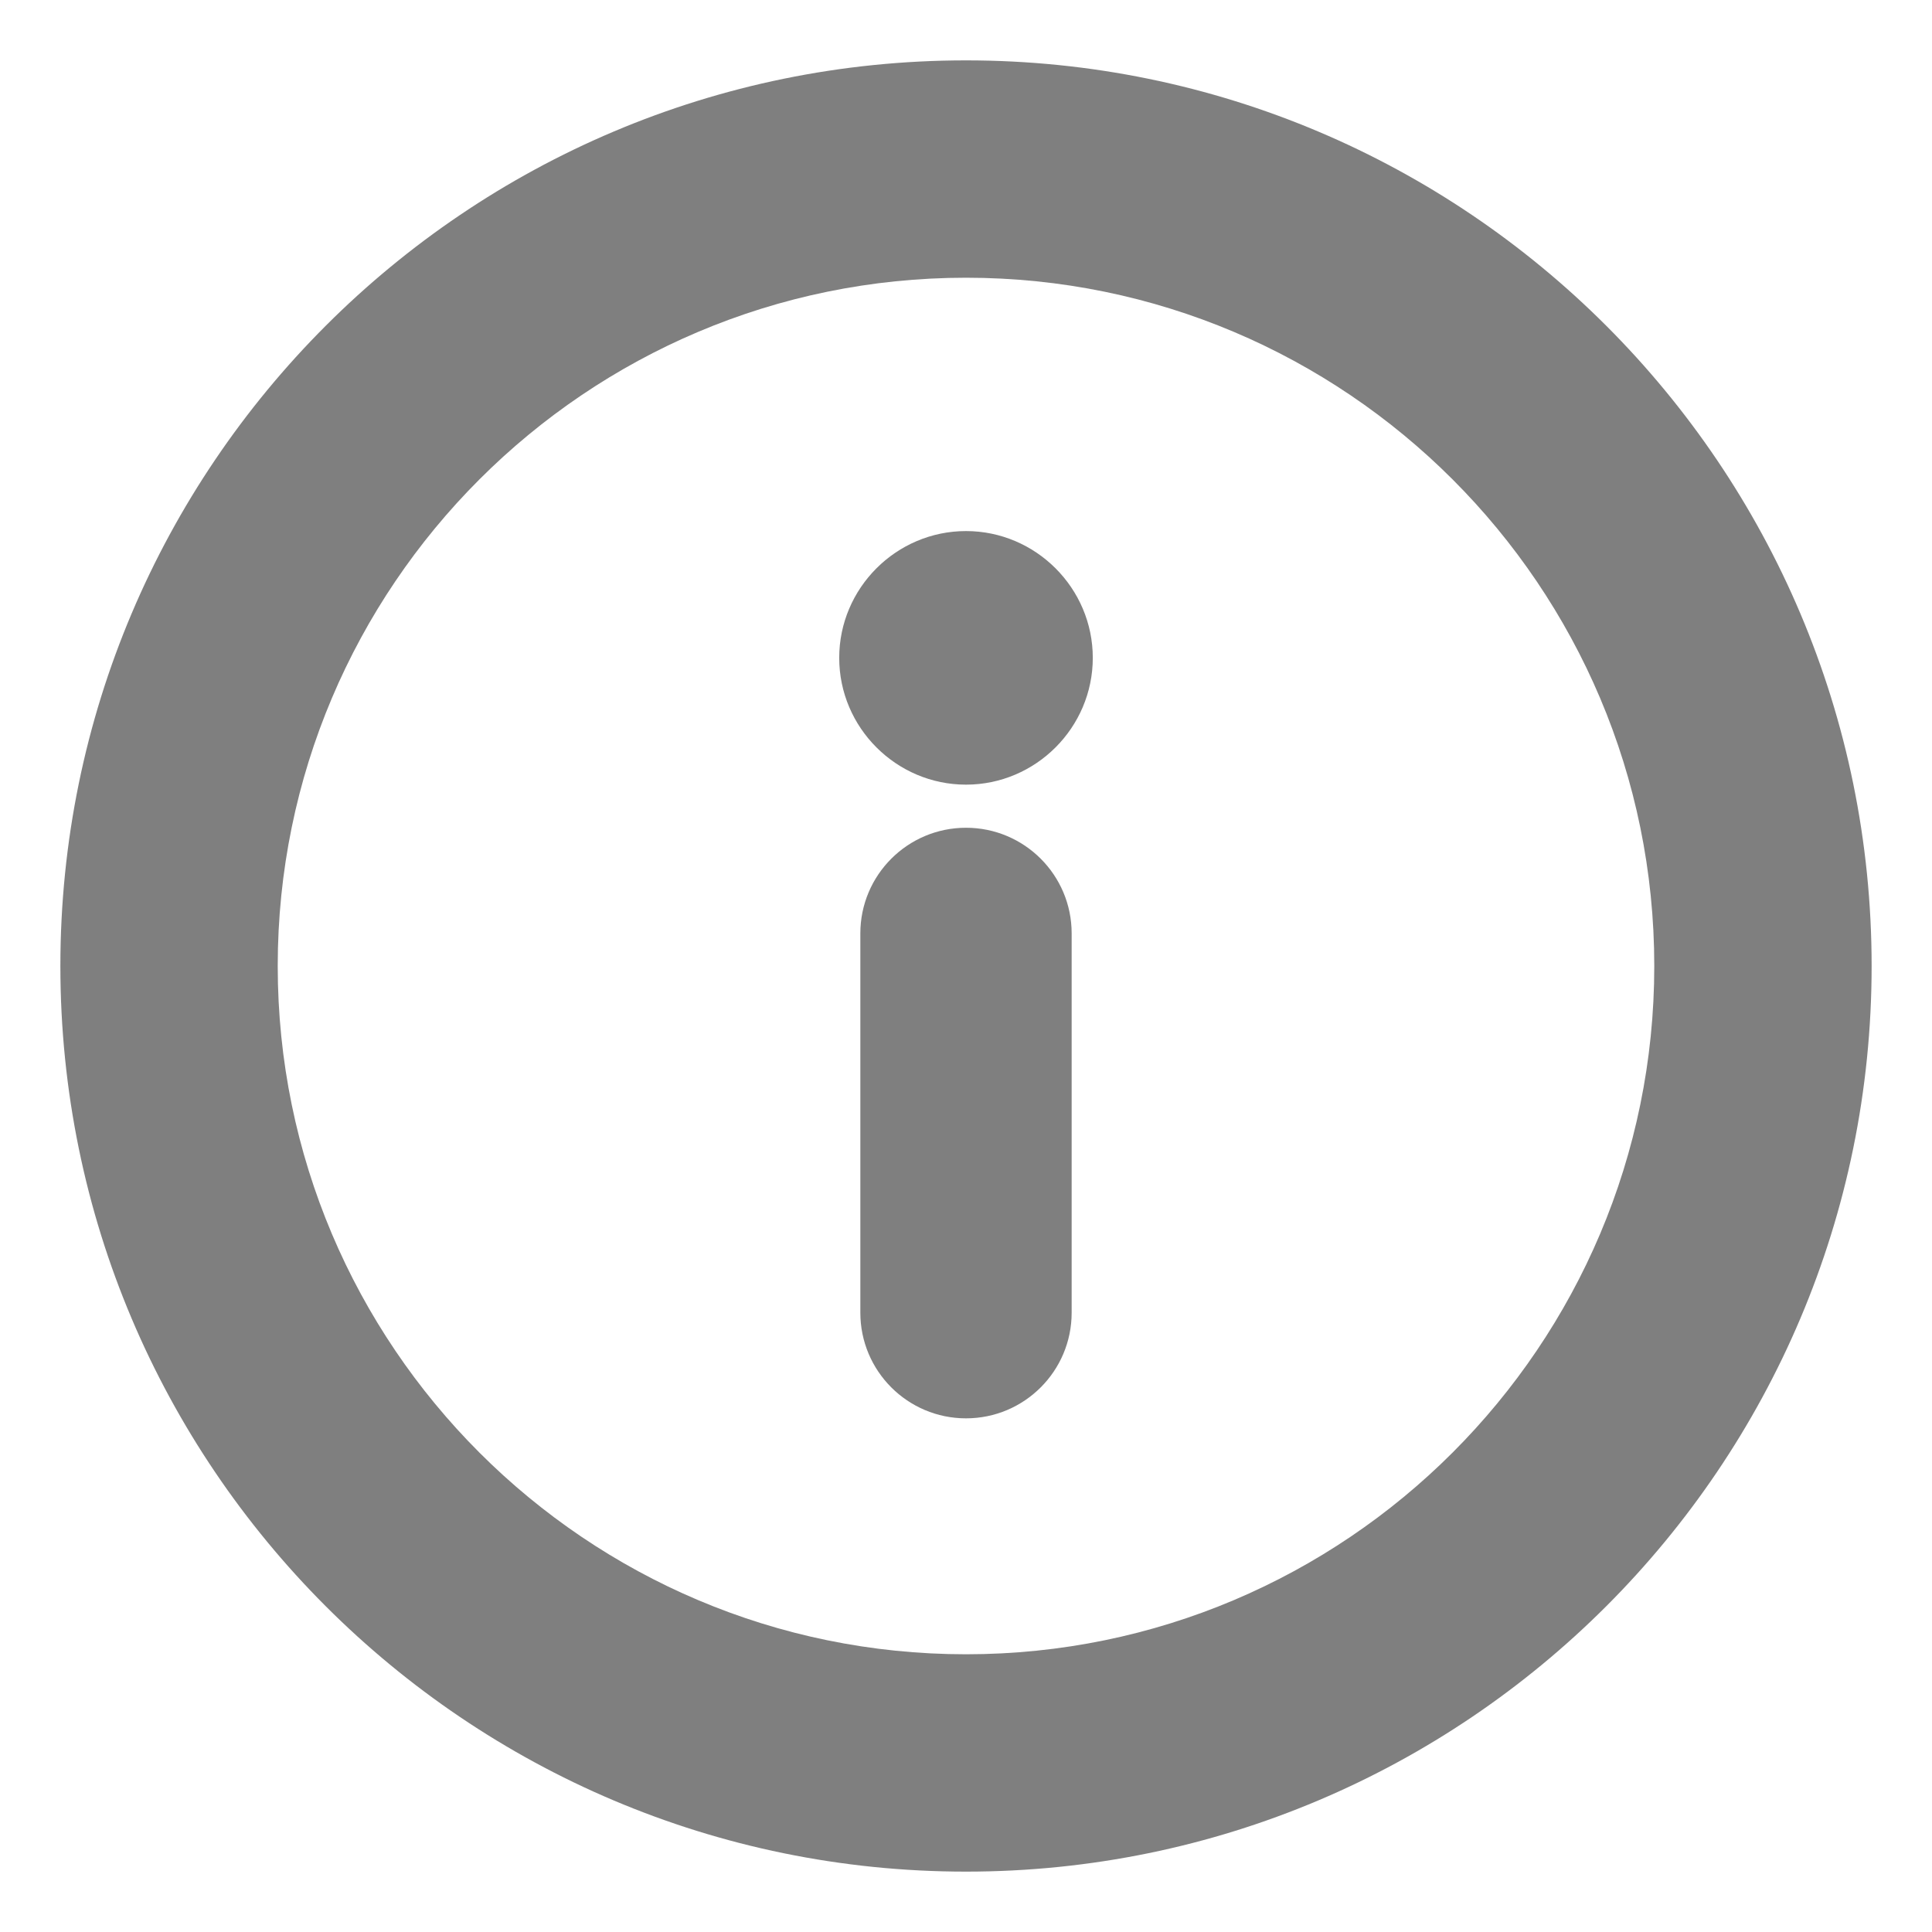 <?xml version="1.0" encoding="UTF-8" standalone="no"?><!DOCTYPE svg PUBLIC "-//W3C//DTD SVG 1.1//EN" "http://www.w3.org/Graphics/SVG/1.1/DTD/svg11.dtd"><svg width="100%" height="100%" viewBox="0 0 512 512" version="1.1" xmlns="http://www.w3.org/2000/svg" xmlns:xlink="http://www.w3.org/1999/xlink" xml:space="preserve" style="fill-rule:evenodd;clip-rule:evenodd;stroke-linejoin:round;stroke-miterlimit:2;"><path d="M256,16c132.46,0 240,107.54 240,240c0,132.46 -107.54,240 -240,240c-132.46,0 -240,-107.54 -240,-240c0,-132.46 107.54,-240 240,-240Zm-0,57.6c-100.669,0 -182.4,81.731 -182.4,182.4c0,100.669 81.731,182.4 182.4,182.4c100.669,0 182.4,-81.731 182.4,-182.4c-0,-100.669 -81.731,-182.4 -182.4,-182.4Z" style="fill:#7f7f7f;"/><path d="M256,140.739c18.48,0 33.6,15.12 33.6,33.6c0,18.48 -15.12,33.6 -33.6,33.6c-18.48,0 -33.6,-15.12 -33.6,-33.6c0,-18.48 15.12,-33.6 33.6,-33.6Z" style="fill:#7f7f7f;"/><path d="M256,219.364c15.464,0 28,12.536 28,28l0,100.511c-0,15.464 -12.536,28 -28,28l-0,-0c-15.464,-0 -28,-12.536 -28,-28l0,-100.511c0,-15.464 12.536,-28 28,-28l0,0Z" style="fill:#7f7f7f;"/></svg>